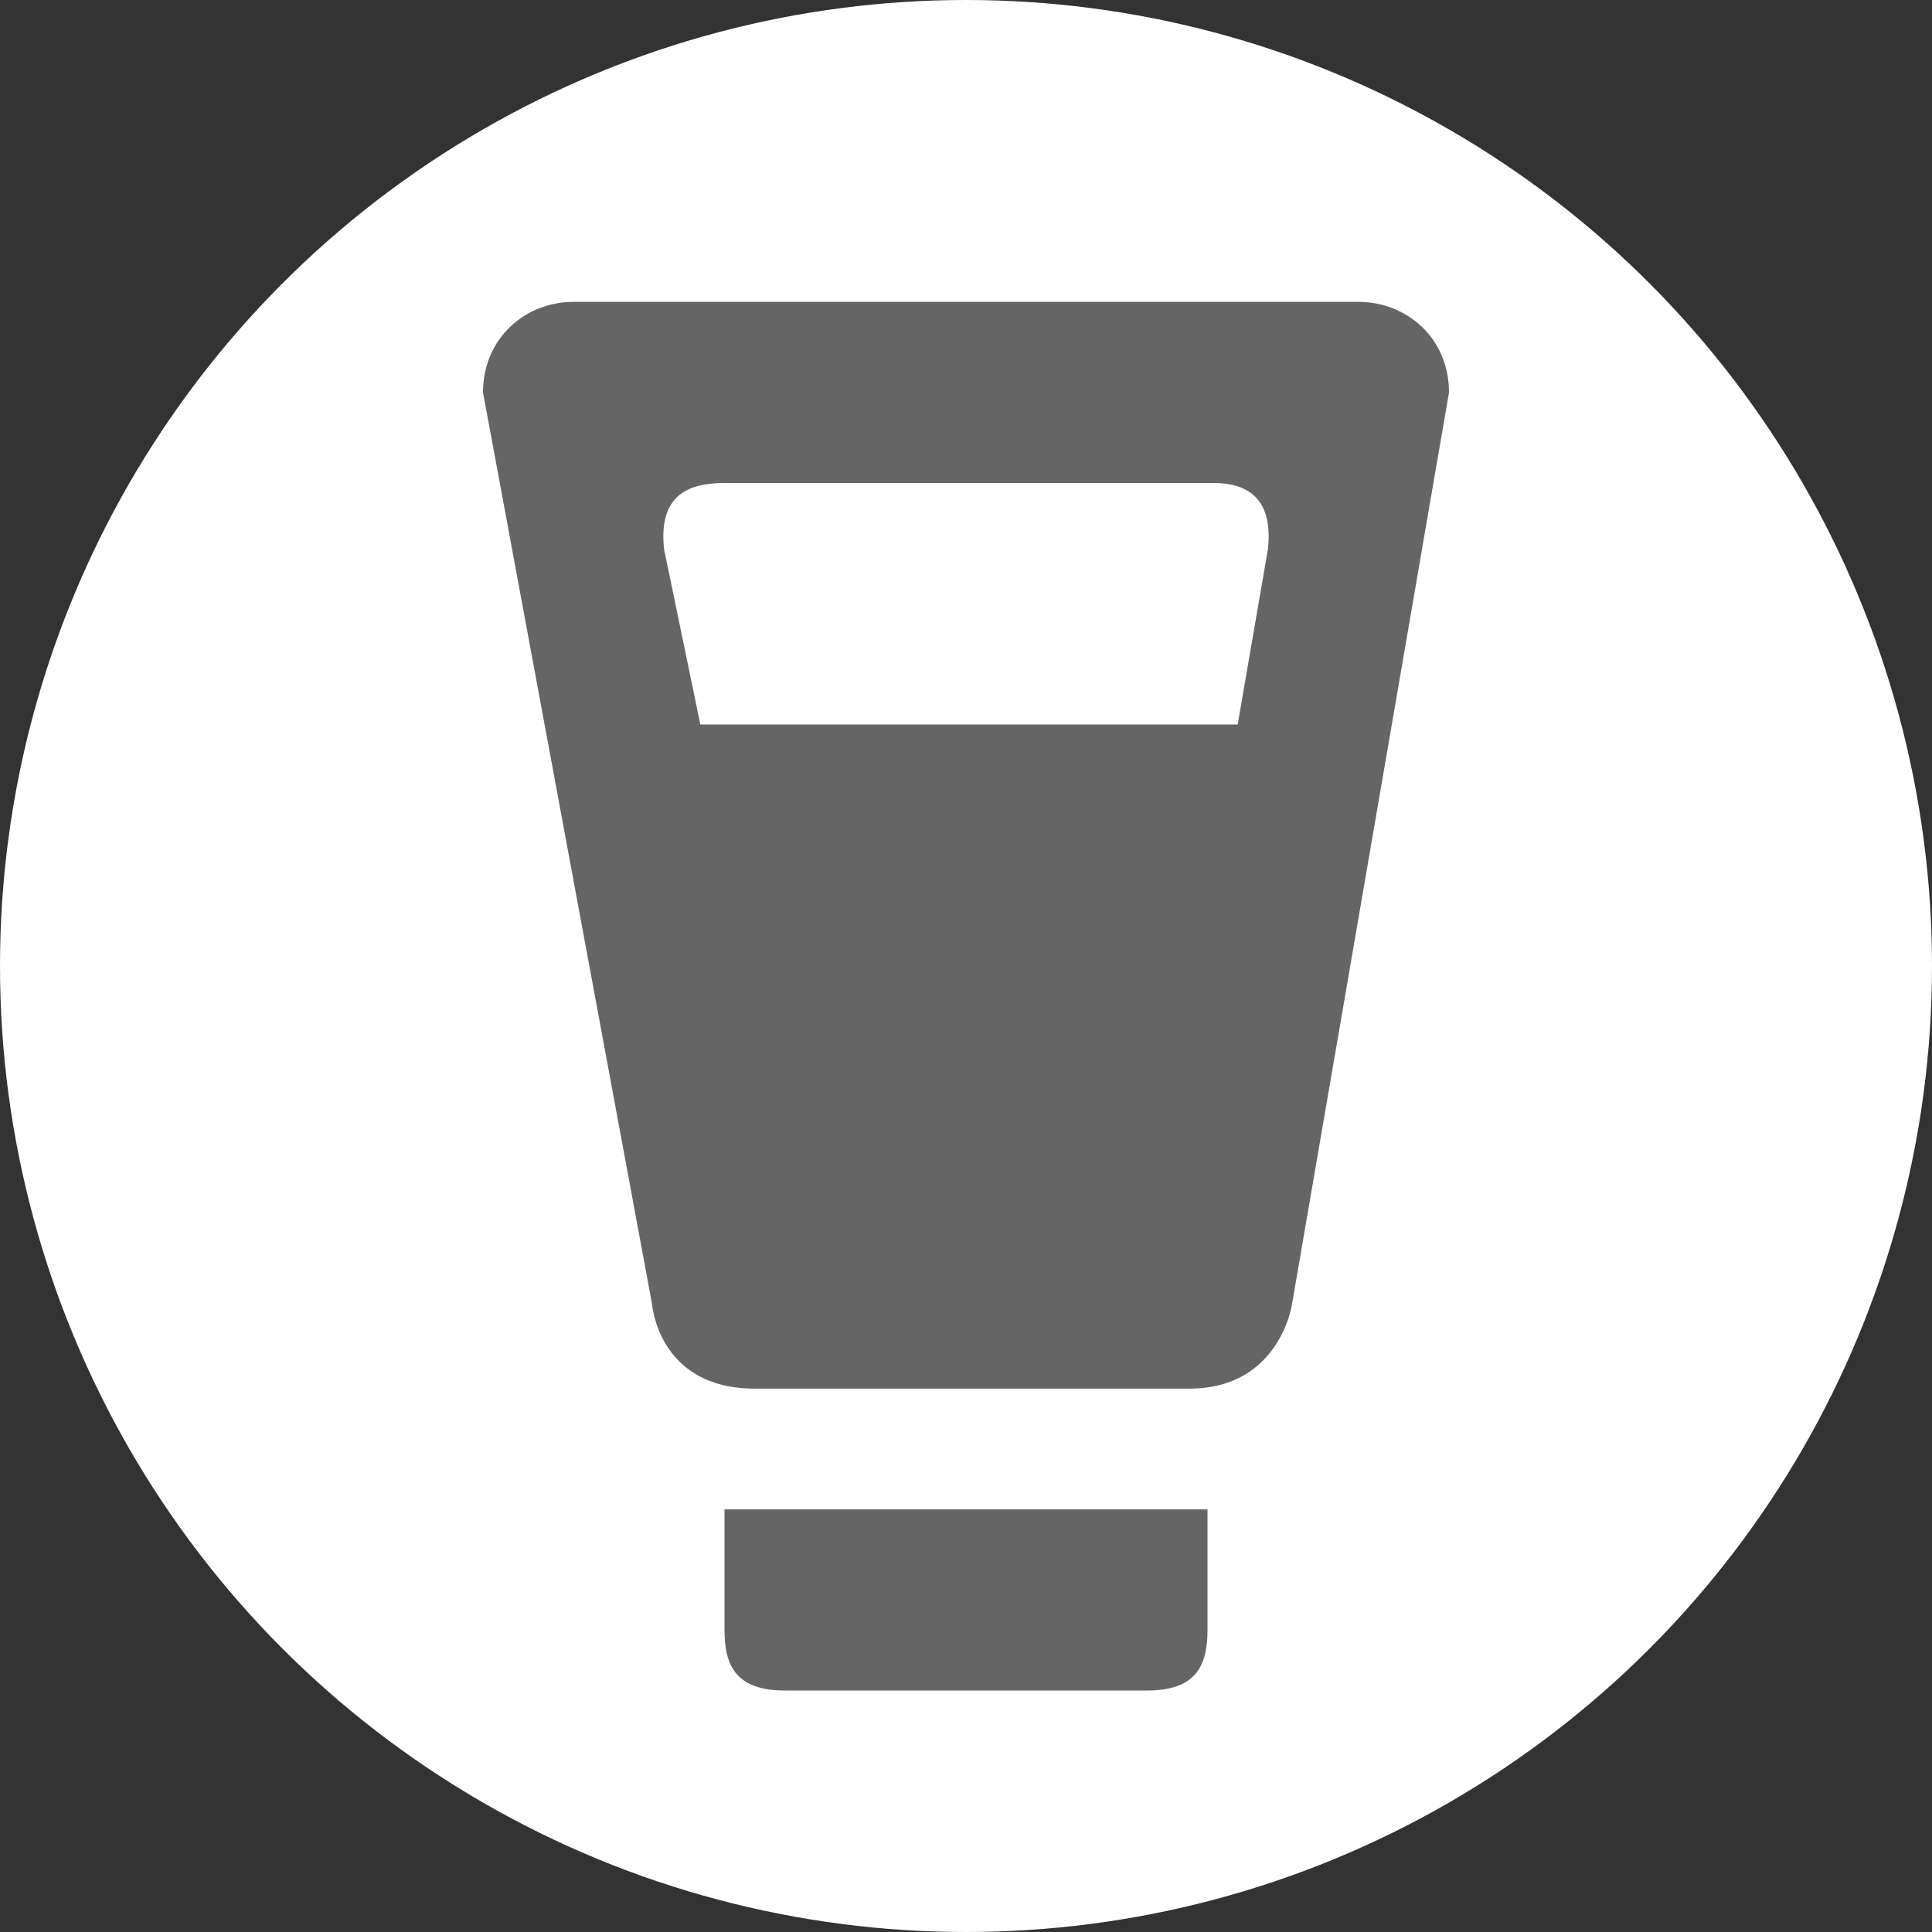 <svg version="1.1" xmlns="http://www.w3.org/2000/svg" width="32" height="32">
    <rect width="100%" height="100%" fill="#333333" stroke="none"/>
    <circle fill="#FFF" cx="16" cy="16" r="16"/>
    <path fill="#656565" d="M12,25v2c0,0.6,0.2,1,1,1h3h3c0.8,0,1-0.4,1-1v-2h-4H12z M22.5,5h-5.7h-1.8H9.5C8.7,5,8,5.6,8,6.5l2.8,15.1 c0,0,0.1,1.4,1.7,1.4h2.7h1.8h2.7c1.5,0,1.7-1.4,1.7-1.4L24,6.5C24,5.6,23.3,5,22.5,5z M21,9.1L20.5,12h-8.9L11,9.1 C10.9,8.2,11.4,8,12,8h8.1C20.6,8,21.1,8.2,21,9.1z"/>
</svg>
